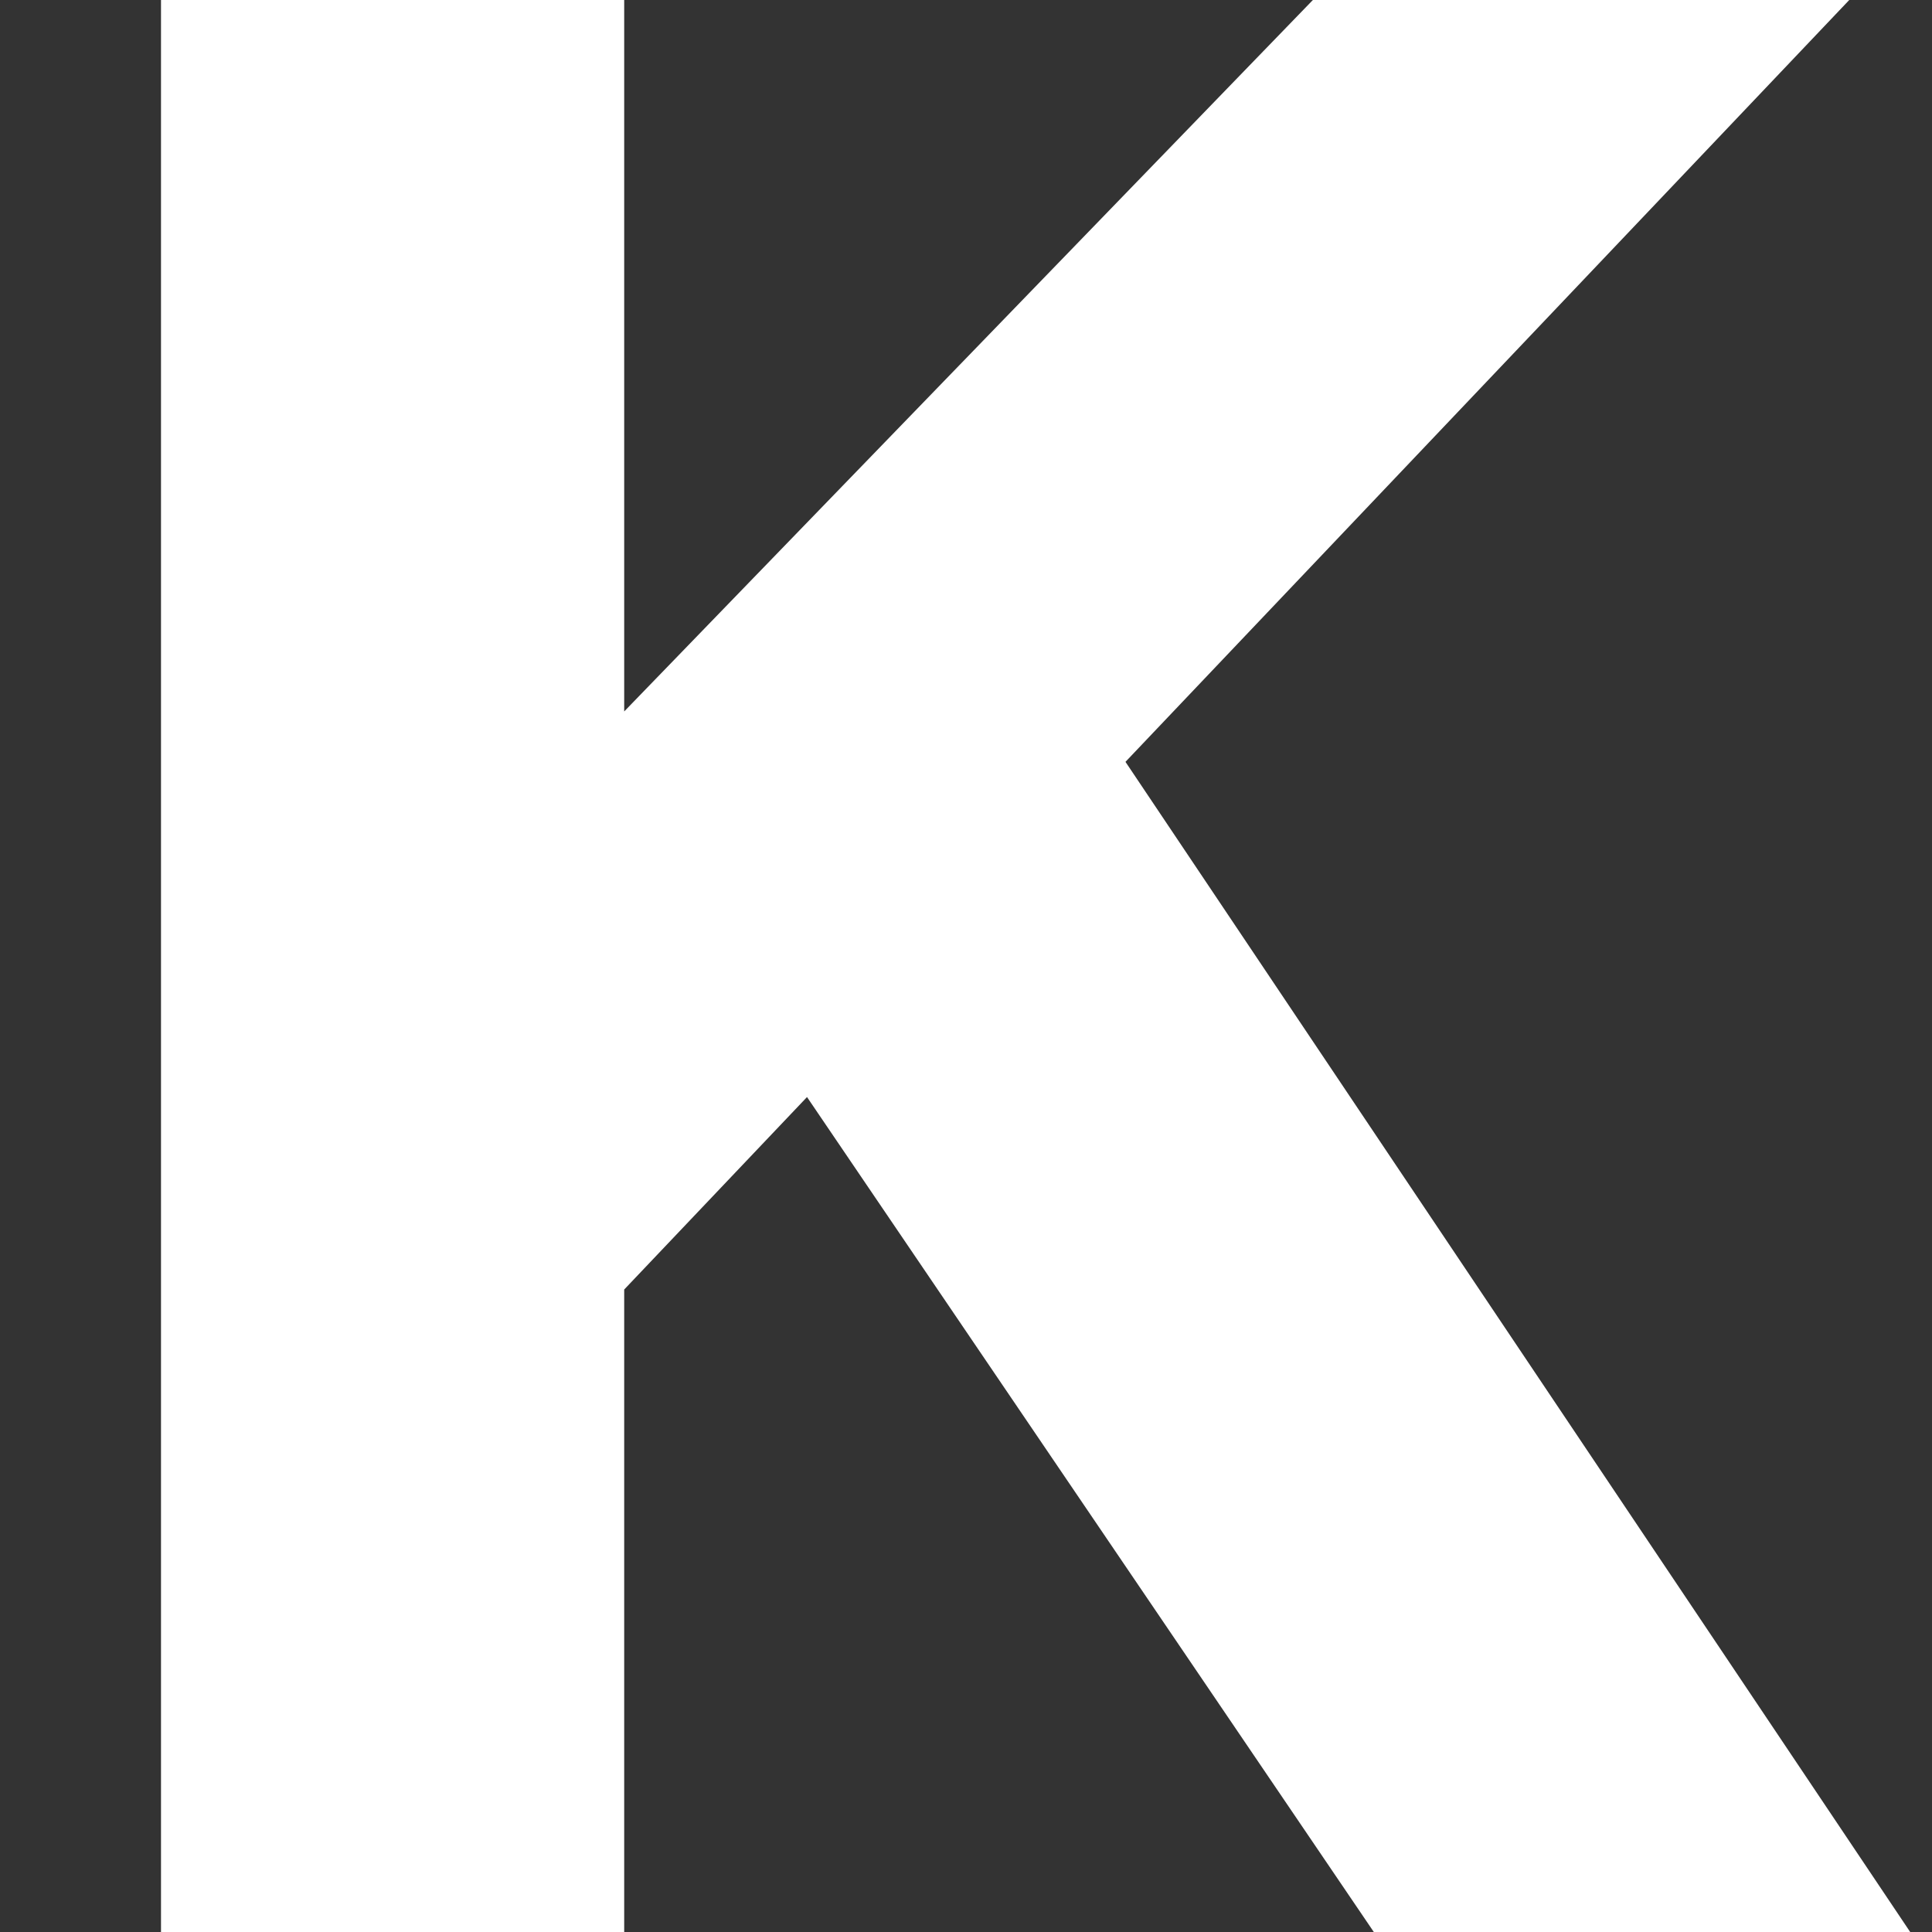 <svg width="24" height="24" viewBox="0 0 24 24" fill="none" xmlns="http://www.w3.org/2000/svg">
<rect x="0" y="0" width="24" height="24" fill="#333333" stroke="none"/>
<path d="M2 0H7.754V8.838L16.309 0H22.972L13.981 9.464L23.729 24H17.066L10.025 13.628L7.754 16.019V24H2V0Z" fill="white"/>
</svg>
